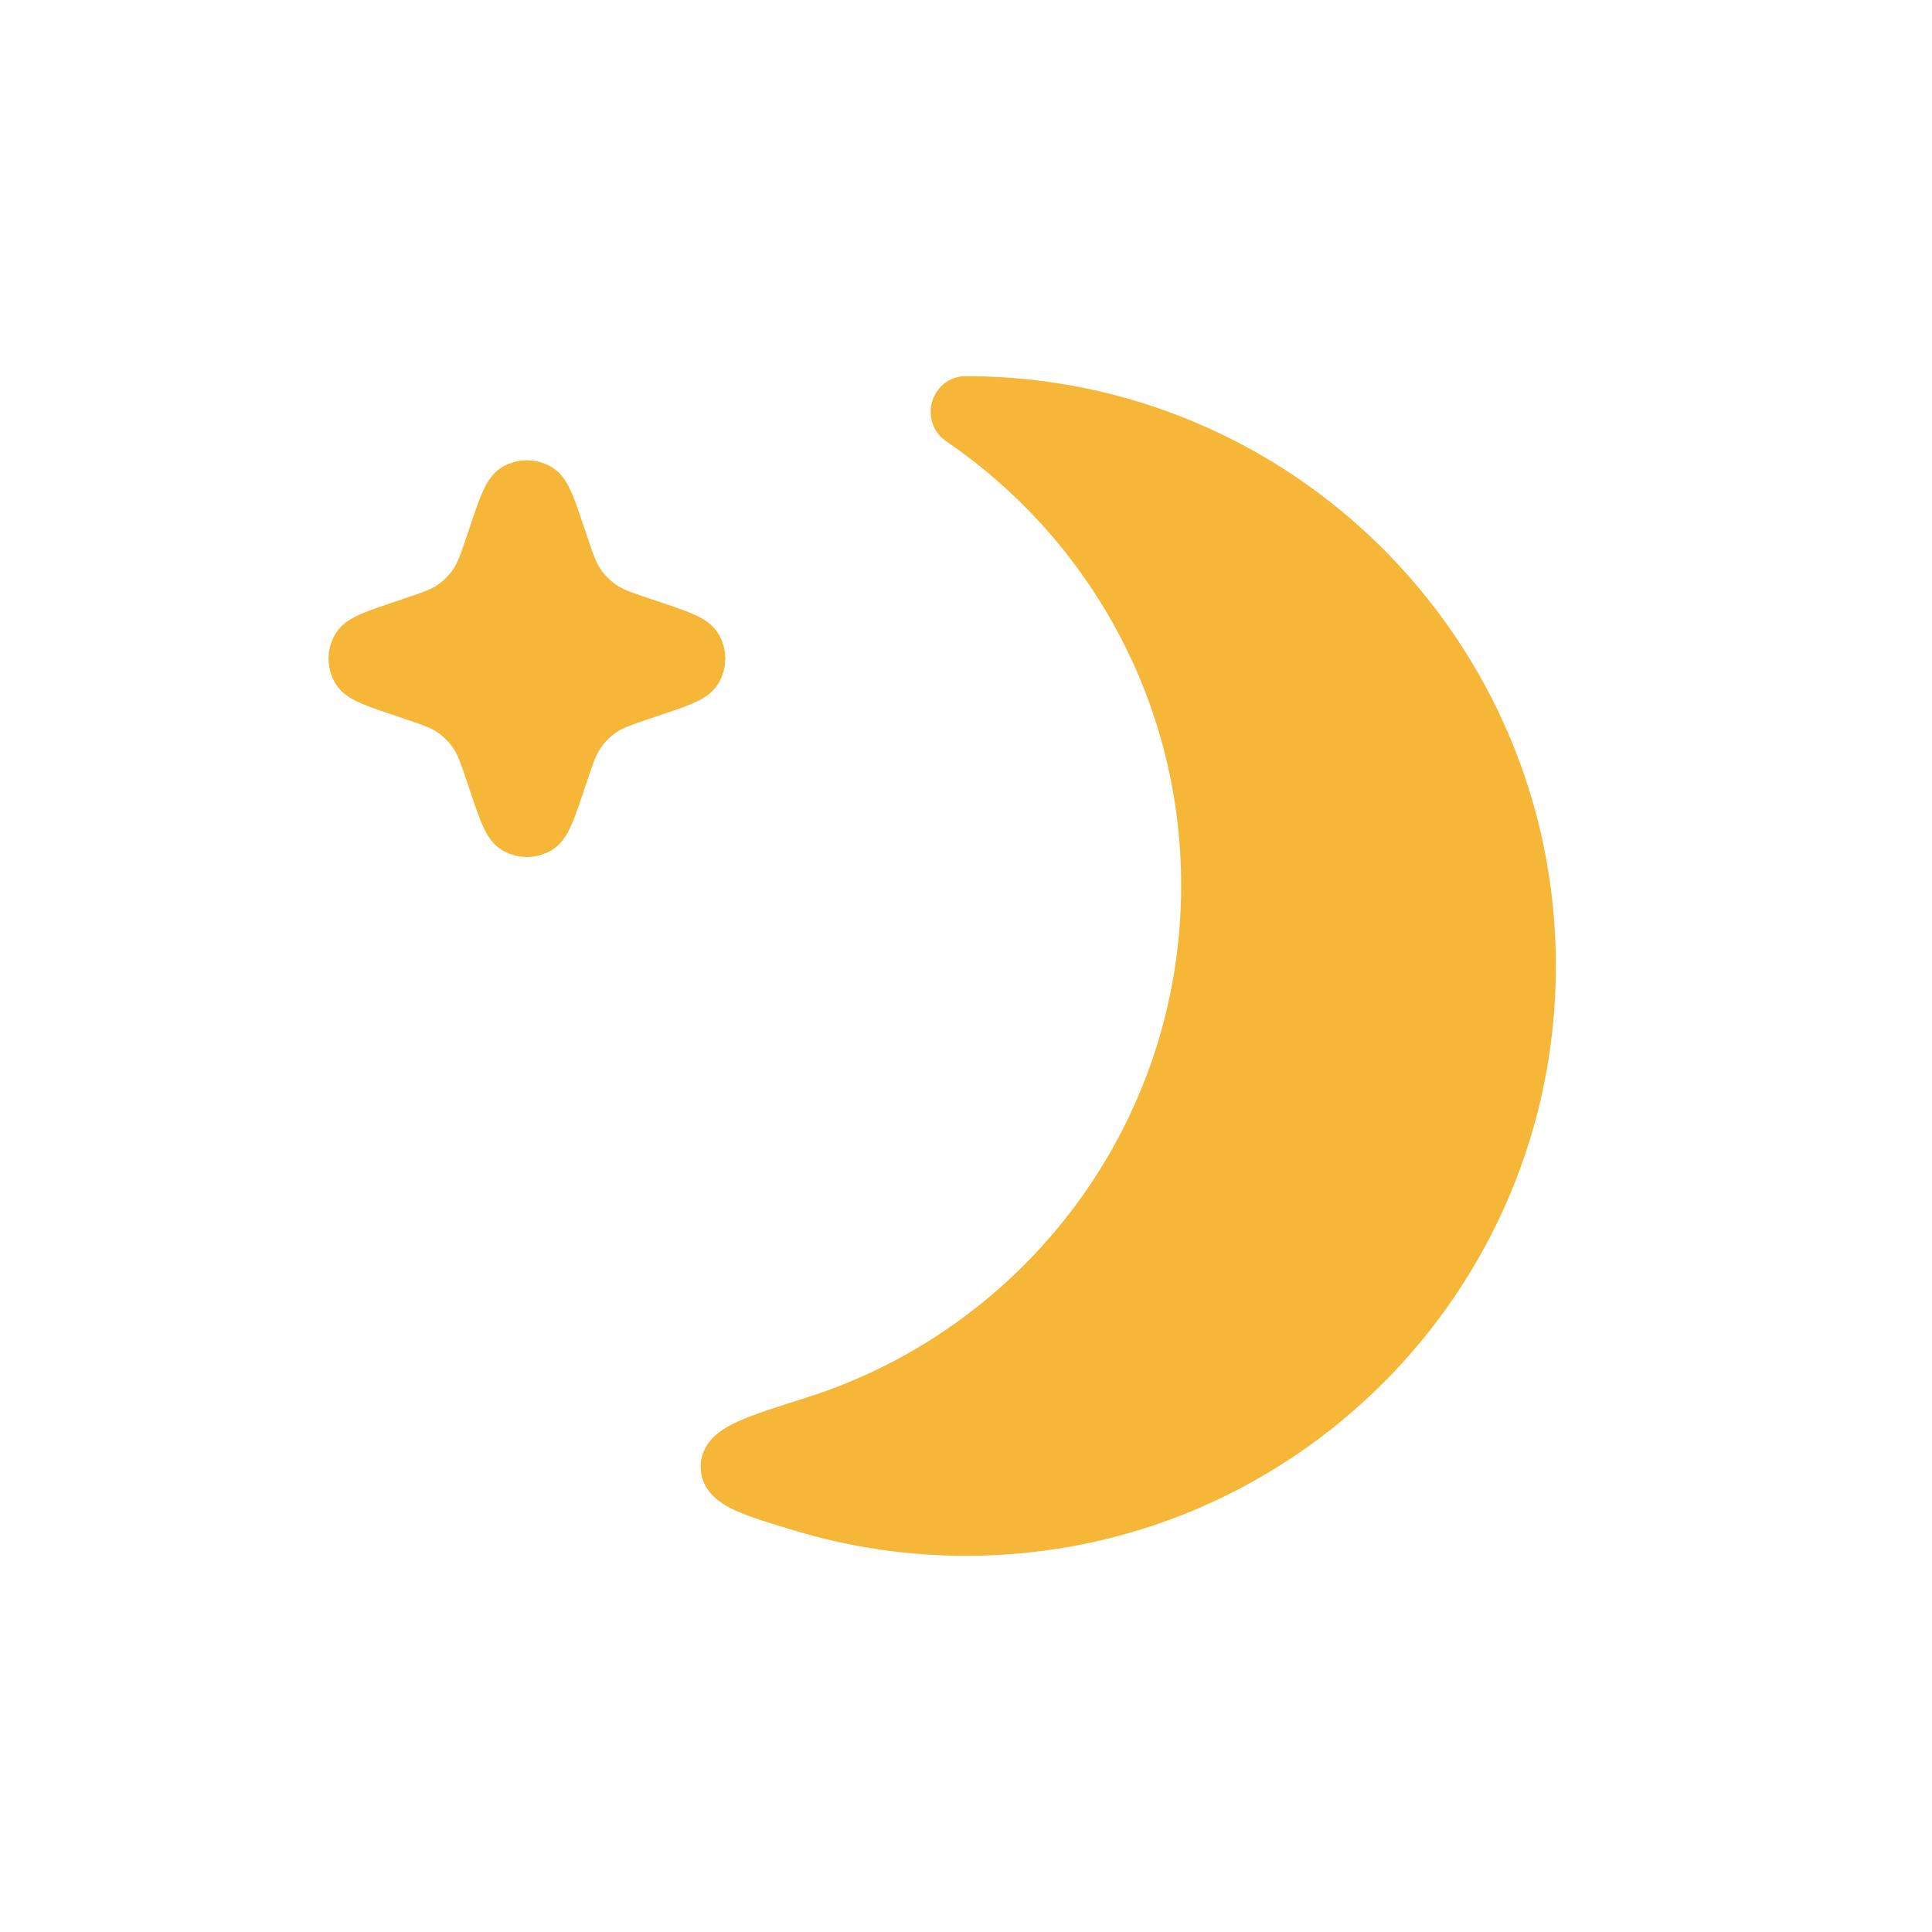 <svg width="44" height="44" viewBox="0 0 44 44" fill="none" xmlns="http://www.w3.org/2000/svg">
<path fill-rule="evenodd" clip-rule="evenodd" d="M21.891 9.557C21.718 9.439 21.791 9.166 22 9.166C29.088 9.166 34.834 14.912 34.834 22C34.834 29.087 29.088 34.833 22 34.833C20.718 34.833 19.48 34.645 18.311 34.295C17.143 33.945 16.56 33.77 16.557 33.401C16.554 33.032 17.216 32.823 18.539 32.404C23.734 30.762 27.5 25.904 27.5 20.166C27.5 15.757 25.277 11.867 21.891 9.557Z" fill="#F6B637"/>
<path d="M18.311 34.295L18.484 33.72L18.311 34.295ZM18.539 32.404L18.72 32.976L18.539 32.404ZM16.557 33.401L15.957 33.406L16.557 33.401ZM21.891 9.557L22.229 9.061L21.891 9.557ZM34.233 22C34.233 15.244 28.756 9.767 22 9.767V8.566C29.419 8.566 35.434 14.581 35.434 22H34.233ZM22 34.233C28.756 34.233 34.233 28.756 34.233 22H35.434C35.434 29.419 29.419 35.433 22 35.433V34.233ZM18.484 33.72C19.597 34.054 20.777 34.233 22 34.233V35.433C20.659 35.433 19.363 35.236 18.139 34.87L18.484 33.72ZM18.358 31.832C23.311 30.267 26.9 25.634 26.9 20.166H28.1C28.1 26.173 24.157 31.258 18.72 32.976L18.358 31.832ZM26.9 20.166C26.9 15.964 24.782 12.256 21.553 10.053L22.229 9.061C25.772 11.479 28.1 15.55 28.1 20.166H26.9ZM18.139 34.87C17.575 34.701 17.087 34.556 16.748 34.401C16.451 34.265 15.961 33.987 15.957 33.406L17.157 33.397C17.155 33.184 16.959 33.178 17.247 33.31C17.492 33.422 17.88 33.54 18.484 33.72L18.139 34.87ZM18.72 32.976C18.041 33.191 17.588 33.335 17.3 33.467C17.155 33.533 17.102 33.574 17.092 33.584C17.091 33.585 17.108 33.569 17.126 33.532C17.146 33.492 17.157 33.445 17.157 33.397L15.957 33.406C15.954 33.105 16.098 32.873 16.266 32.713C16.421 32.567 16.616 32.46 16.802 32.375C17.174 32.205 17.714 32.036 18.358 31.832L18.72 32.976ZM22 9.767C22.2 9.767 22.342 9.62 22.381 9.476C22.419 9.339 22.377 9.162 22.229 9.061L21.553 10.053C21.233 9.834 21.141 9.462 21.224 9.159C21.309 8.85 21.591 8.566 22 8.566V9.767Z" fill="#F6B637"/>
<path d="M10.829 16.716C10.98 16.942 11.07 17.211 11.25 17.75C11.474 18.421 11.586 18.757 11.75 18.852C11.905 18.941 12.095 18.941 12.25 18.852C12.414 18.757 12.526 18.421 12.75 17.75C12.93 17.211 13.02 16.942 13.171 16.716C13.315 16.501 13.501 16.315 13.716 16.171C13.941 16.02 14.211 15.93 14.75 15.75C15.421 15.526 15.757 15.414 15.852 15.25C15.941 15.095 15.941 14.905 15.852 14.75C15.757 14.586 15.421 14.474 14.75 14.25C14.211 14.07 13.941 13.98 13.716 13.829C13.501 13.685 13.315 13.499 13.171 13.284C13.02 13.059 12.93 12.789 12.75 12.25C12.526 11.579 12.414 11.243 12.25 11.148C12.095 11.059 11.905 11.059 11.75 11.148C11.586 11.243 11.474 11.579 11.25 12.25C11.07 12.789 10.98 13.059 10.829 13.284C10.685 13.499 10.499 13.685 10.284 13.829C10.059 13.98 9.789 14.07 9.25 14.25C8.579 14.474 8.243 14.586 8.148 14.75C8.059 14.905 8.059 15.095 8.148 15.25C8.243 15.414 8.579 15.526 9.25 15.75C9.789 15.93 10.059 16.02 10.284 16.171C10.499 16.315 10.685 16.501 10.829 16.716Z" fill="#F6B637" stroke="#F6B637" stroke-width="1.2"/>
</svg>
